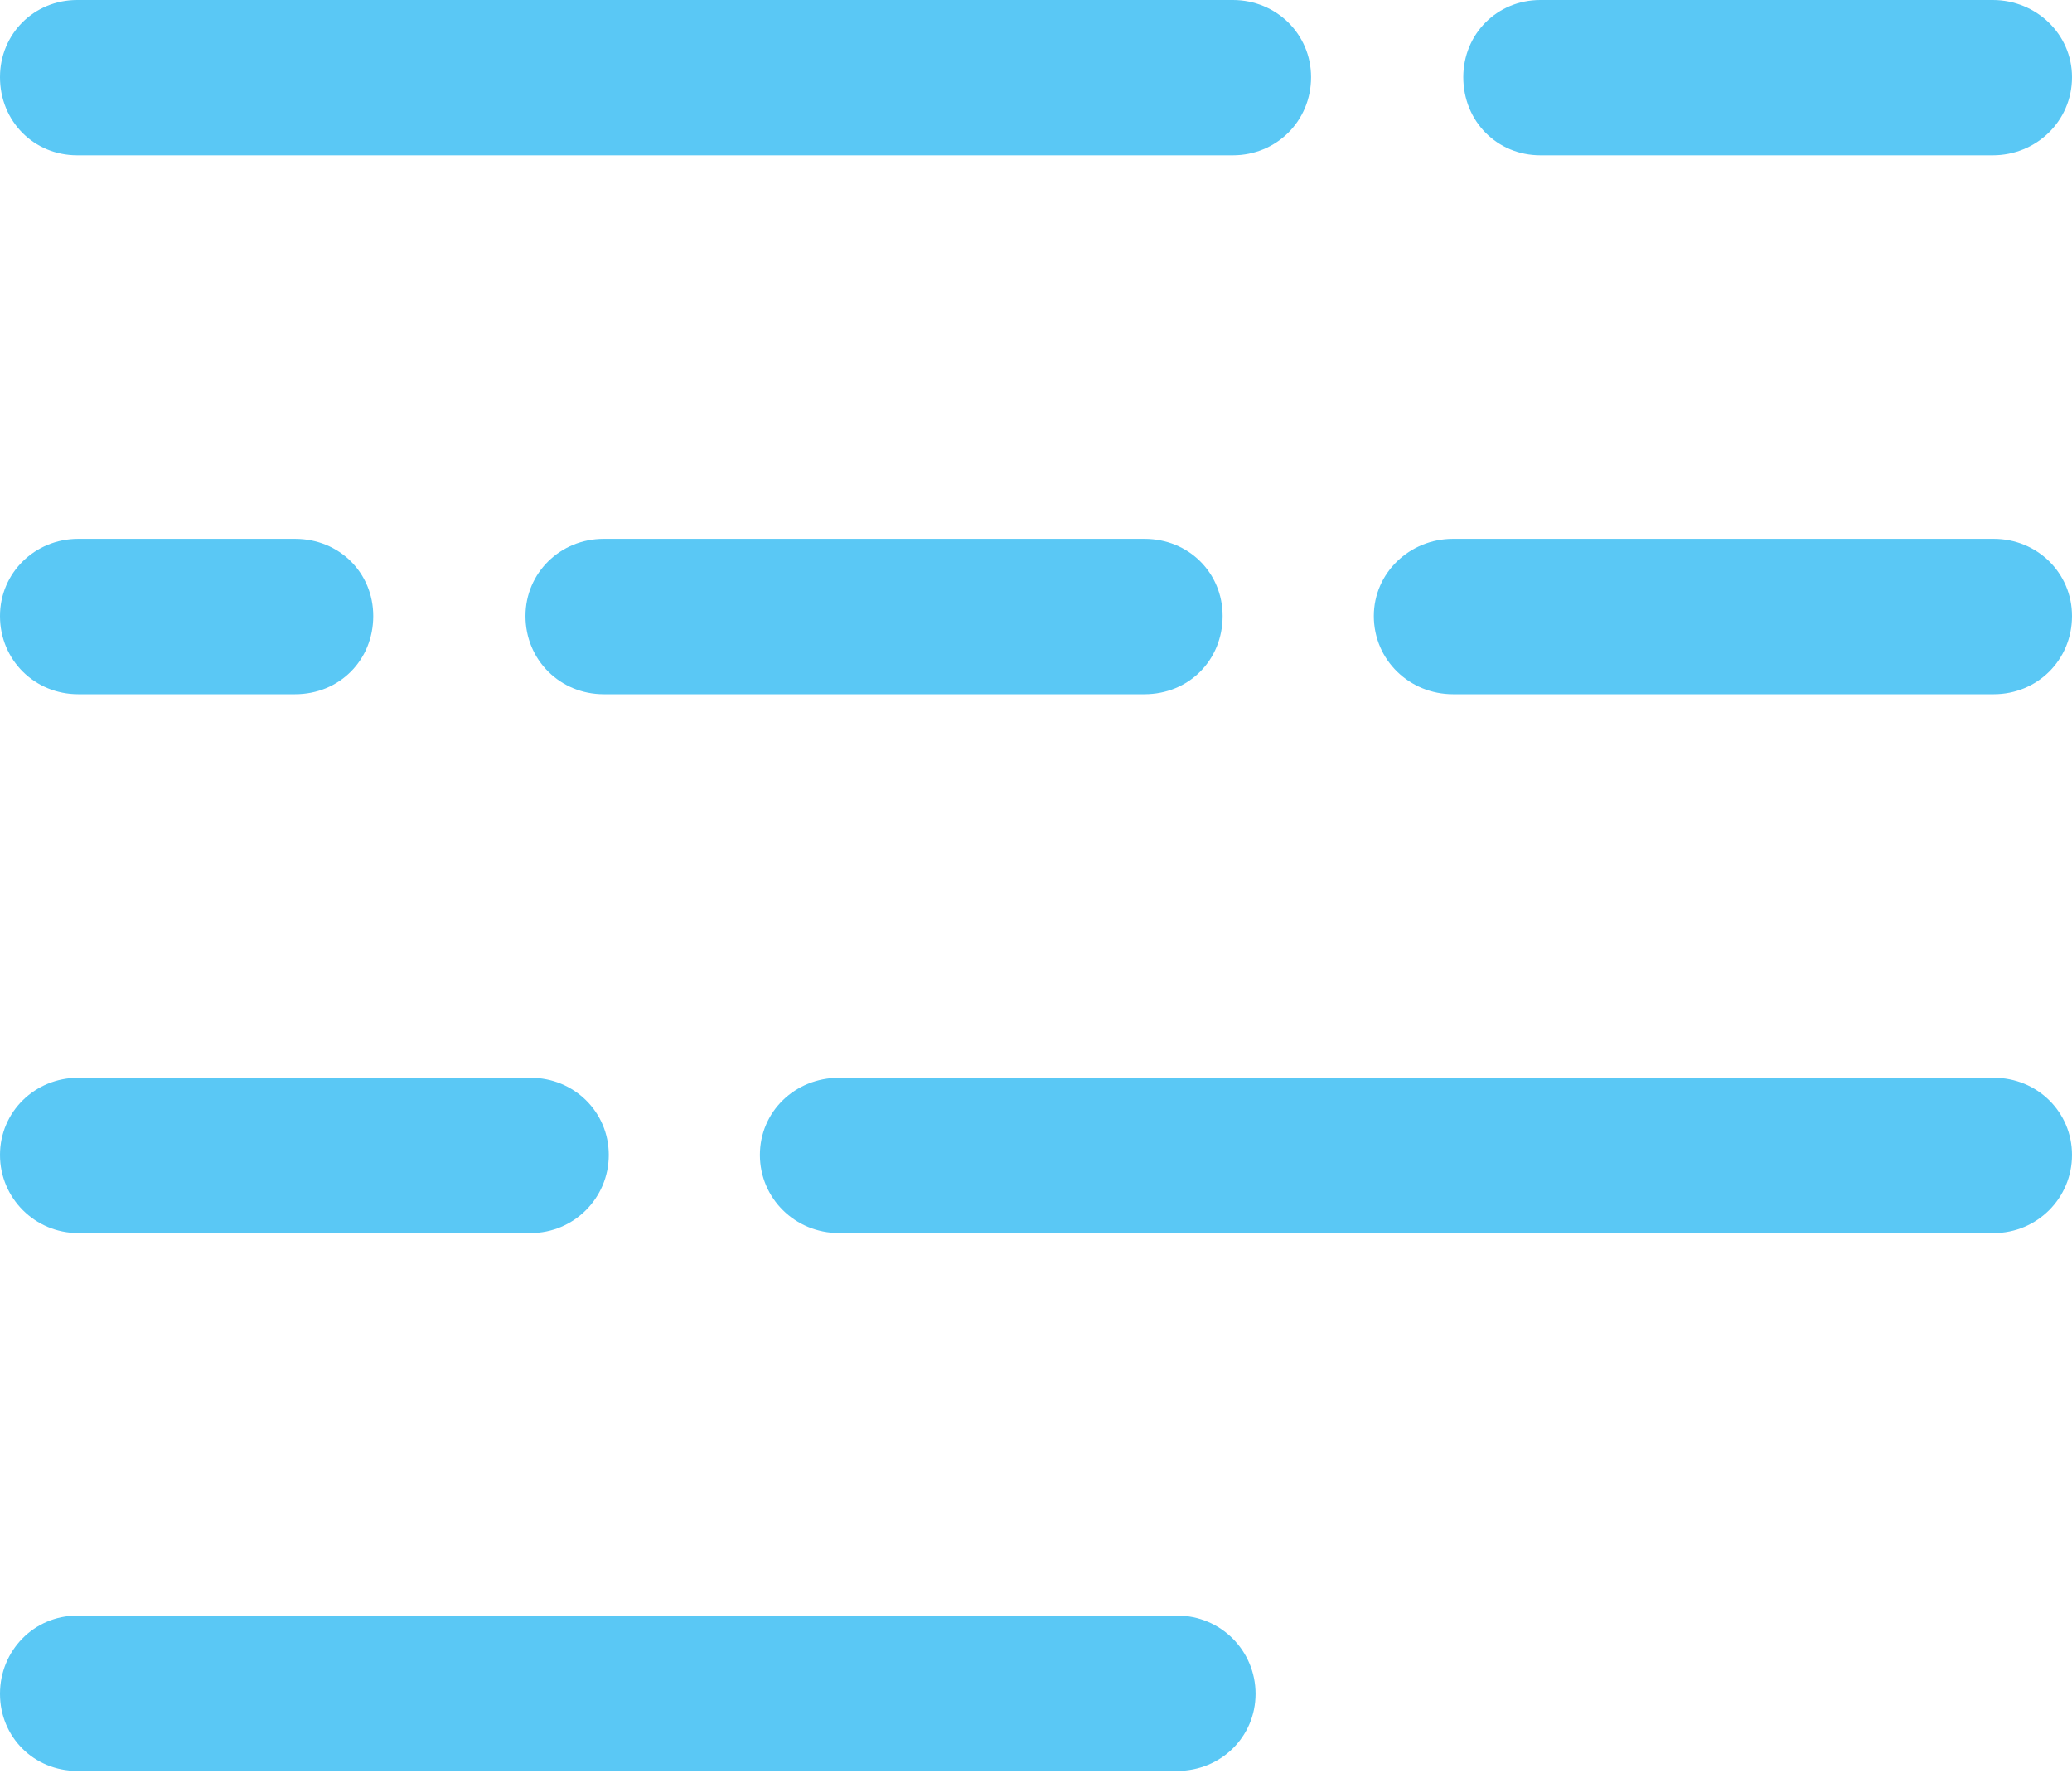 <?xml version="1.0" encoding="UTF-8"?>
<!--Generator: Apple Native CoreSVG 175.5-->
<!DOCTYPE svg
PUBLIC "-//W3C//DTD SVG 1.1//EN"
       "http://www.w3.org/Graphics/SVG/1.1/DTD/svg11.dtd">
<svg version="1.1" xmlns="http://www.w3.org/2000/svg" xmlns:xlink="http://www.w3.org/1999/xlink" width="24.597" height="21.106">
 <g>
  <rect height="21.106" opacity="0" width="24.597" x="0" y="0"/>
  <path d="M0.916 1.843L14.636 1.843C15.149 1.843 15.564 1.44 15.564 0.916C15.564 0.403 15.149 0 14.636 0L0.916 0C0.403 0 0 0.403 0 0.916C0 1.44 0.403 1.843 0.916 1.843ZM18.286 1.843L23.657 1.843C24.17 1.843 24.597 1.44 24.597 0.916C24.597 0.403 24.17 0 23.657 0L18.286 0C17.773 0 17.371 0.403 17.371 0.916C17.371 1.44 17.773 1.843 18.286 1.843ZM0.928 8.24L3.503 8.24C4.028 8.24 4.431 7.837 4.431 7.312C4.431 6.799 4.028 6.396 3.503 6.396L0.928 6.396C0.415 6.396 0 6.799 0 7.312C0 7.837 0.415 8.24 0.928 8.24ZM7.166 8.24L13.586 8.24C14.111 8.24 14.514 7.837 14.514 7.312C14.514 6.799 14.111 6.396 13.586 6.396L7.166 6.396C6.653 6.396 6.238 6.799 6.238 7.312C6.238 7.837 6.653 8.24 7.166 8.24ZM17.248 8.24L23.669 8.24C24.182 8.24 24.597 7.837 24.597 7.312C24.597 6.799 24.182 6.396 23.669 6.396L17.248 6.396C16.736 6.396 16.309 6.799 16.309 7.312C16.309 7.837 16.736 8.24 17.248 8.24ZM0.928 14.636L6.299 14.636C6.812 14.636 7.227 14.221 7.227 13.709C7.227 13.196 6.812 12.793 6.299 12.793L0.928 12.793C0.415 12.793 0 13.196 0 13.709C0 14.221 0.415 14.636 0.928 14.636ZM9.961 14.636L23.669 14.636C24.182 14.636 24.597 14.221 24.597 13.709C24.597 13.196 24.182 12.793 23.669 12.793L9.961 12.793C9.436 12.793 9.021 13.196 9.021 13.709C9.021 14.221 9.436 14.636 9.961 14.636ZM0.916 21.02L13.977 21.02C14.49 21.02 14.905 20.618 14.905 20.105C14.905 19.592 14.49 19.177 13.977 19.177L0.916 19.177C0.403 19.177 0 19.592 0 20.105C0 20.618 0.403 21.02 0.916 21.02Z" fill="#5ac8f5"/>
 </g>
</svg>
